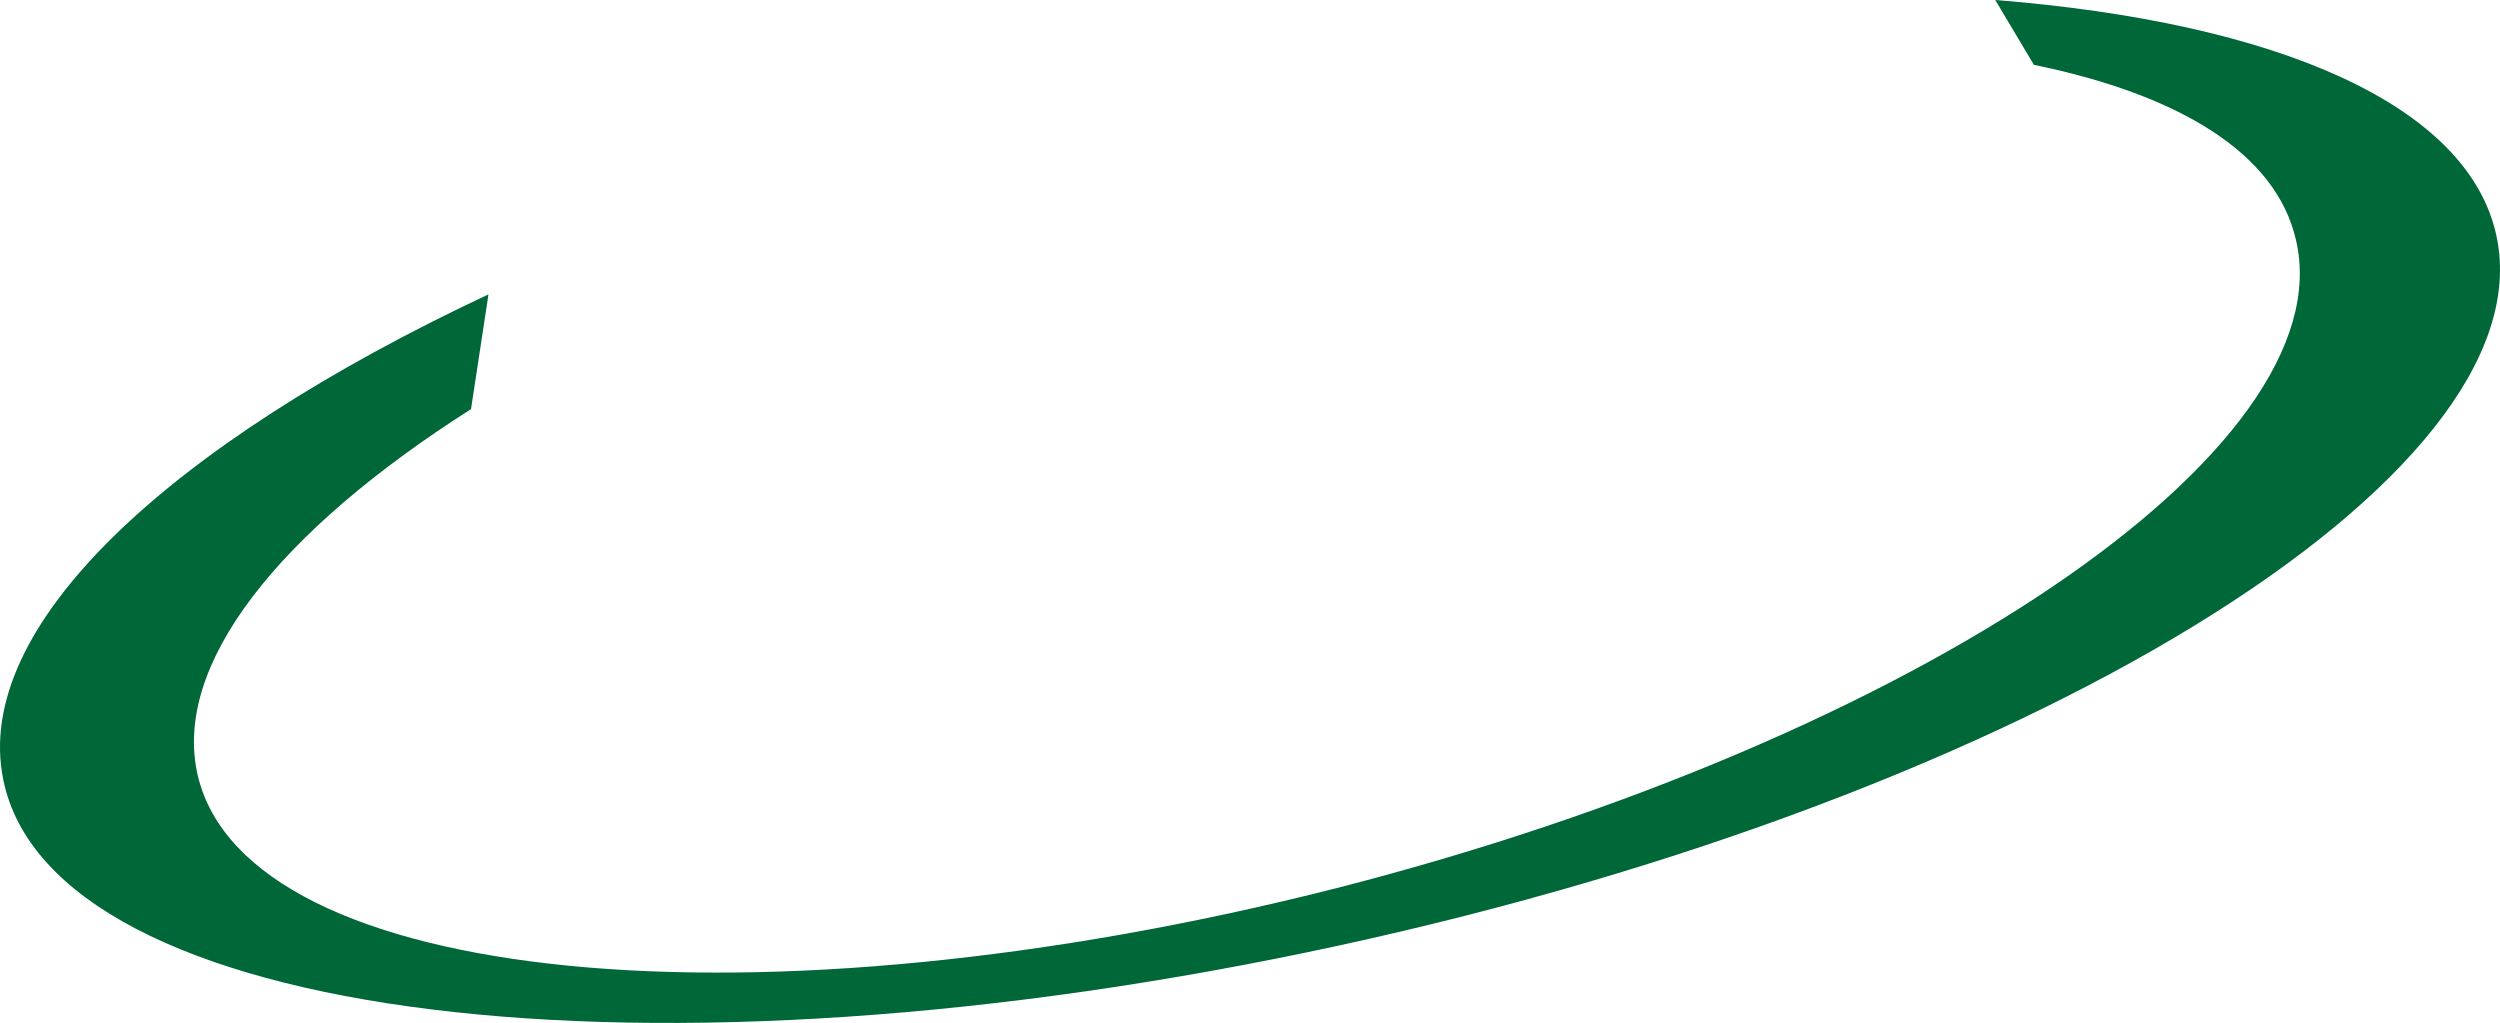 <svg version="1.1" id="图层_1" x="0px" y="0px" width="499.82px" height="204.516px" viewBox="0 0 499.82 204.516" enable-background="new 0 0 499.82 204.516" xml:space="preserve" xmlns:xml="http://www.w3.org/XML/1998/namespace" xmlns="http://www.w3.org/2000/svg" xmlns:xlink="http://www.w3.org/1999/xlink">
  <path id="XMLID_124_" fill="#006738" d="M499.157,47.382C493.67,20.947,455.266,4.488,398.909,0l7.73,12.968
	c29.176,5.984,48.379,17.706,52.367,34.912c9.977,41.896-75.811,100-191.77,129.677C151.525,206.983,49.53,197.009,39.555,155.112
	c-5.237-22.193,16.209-48.877,54.613-73.316l3.491-22.942C33.322,89.027-5.581,125.435,0.653,155.86
	c9.726,48.379,129.427,63.092,267.082,33.167C405.391,159.101,509.131,95.511,499.157,47.382z" class="color c1"/>
</svg>